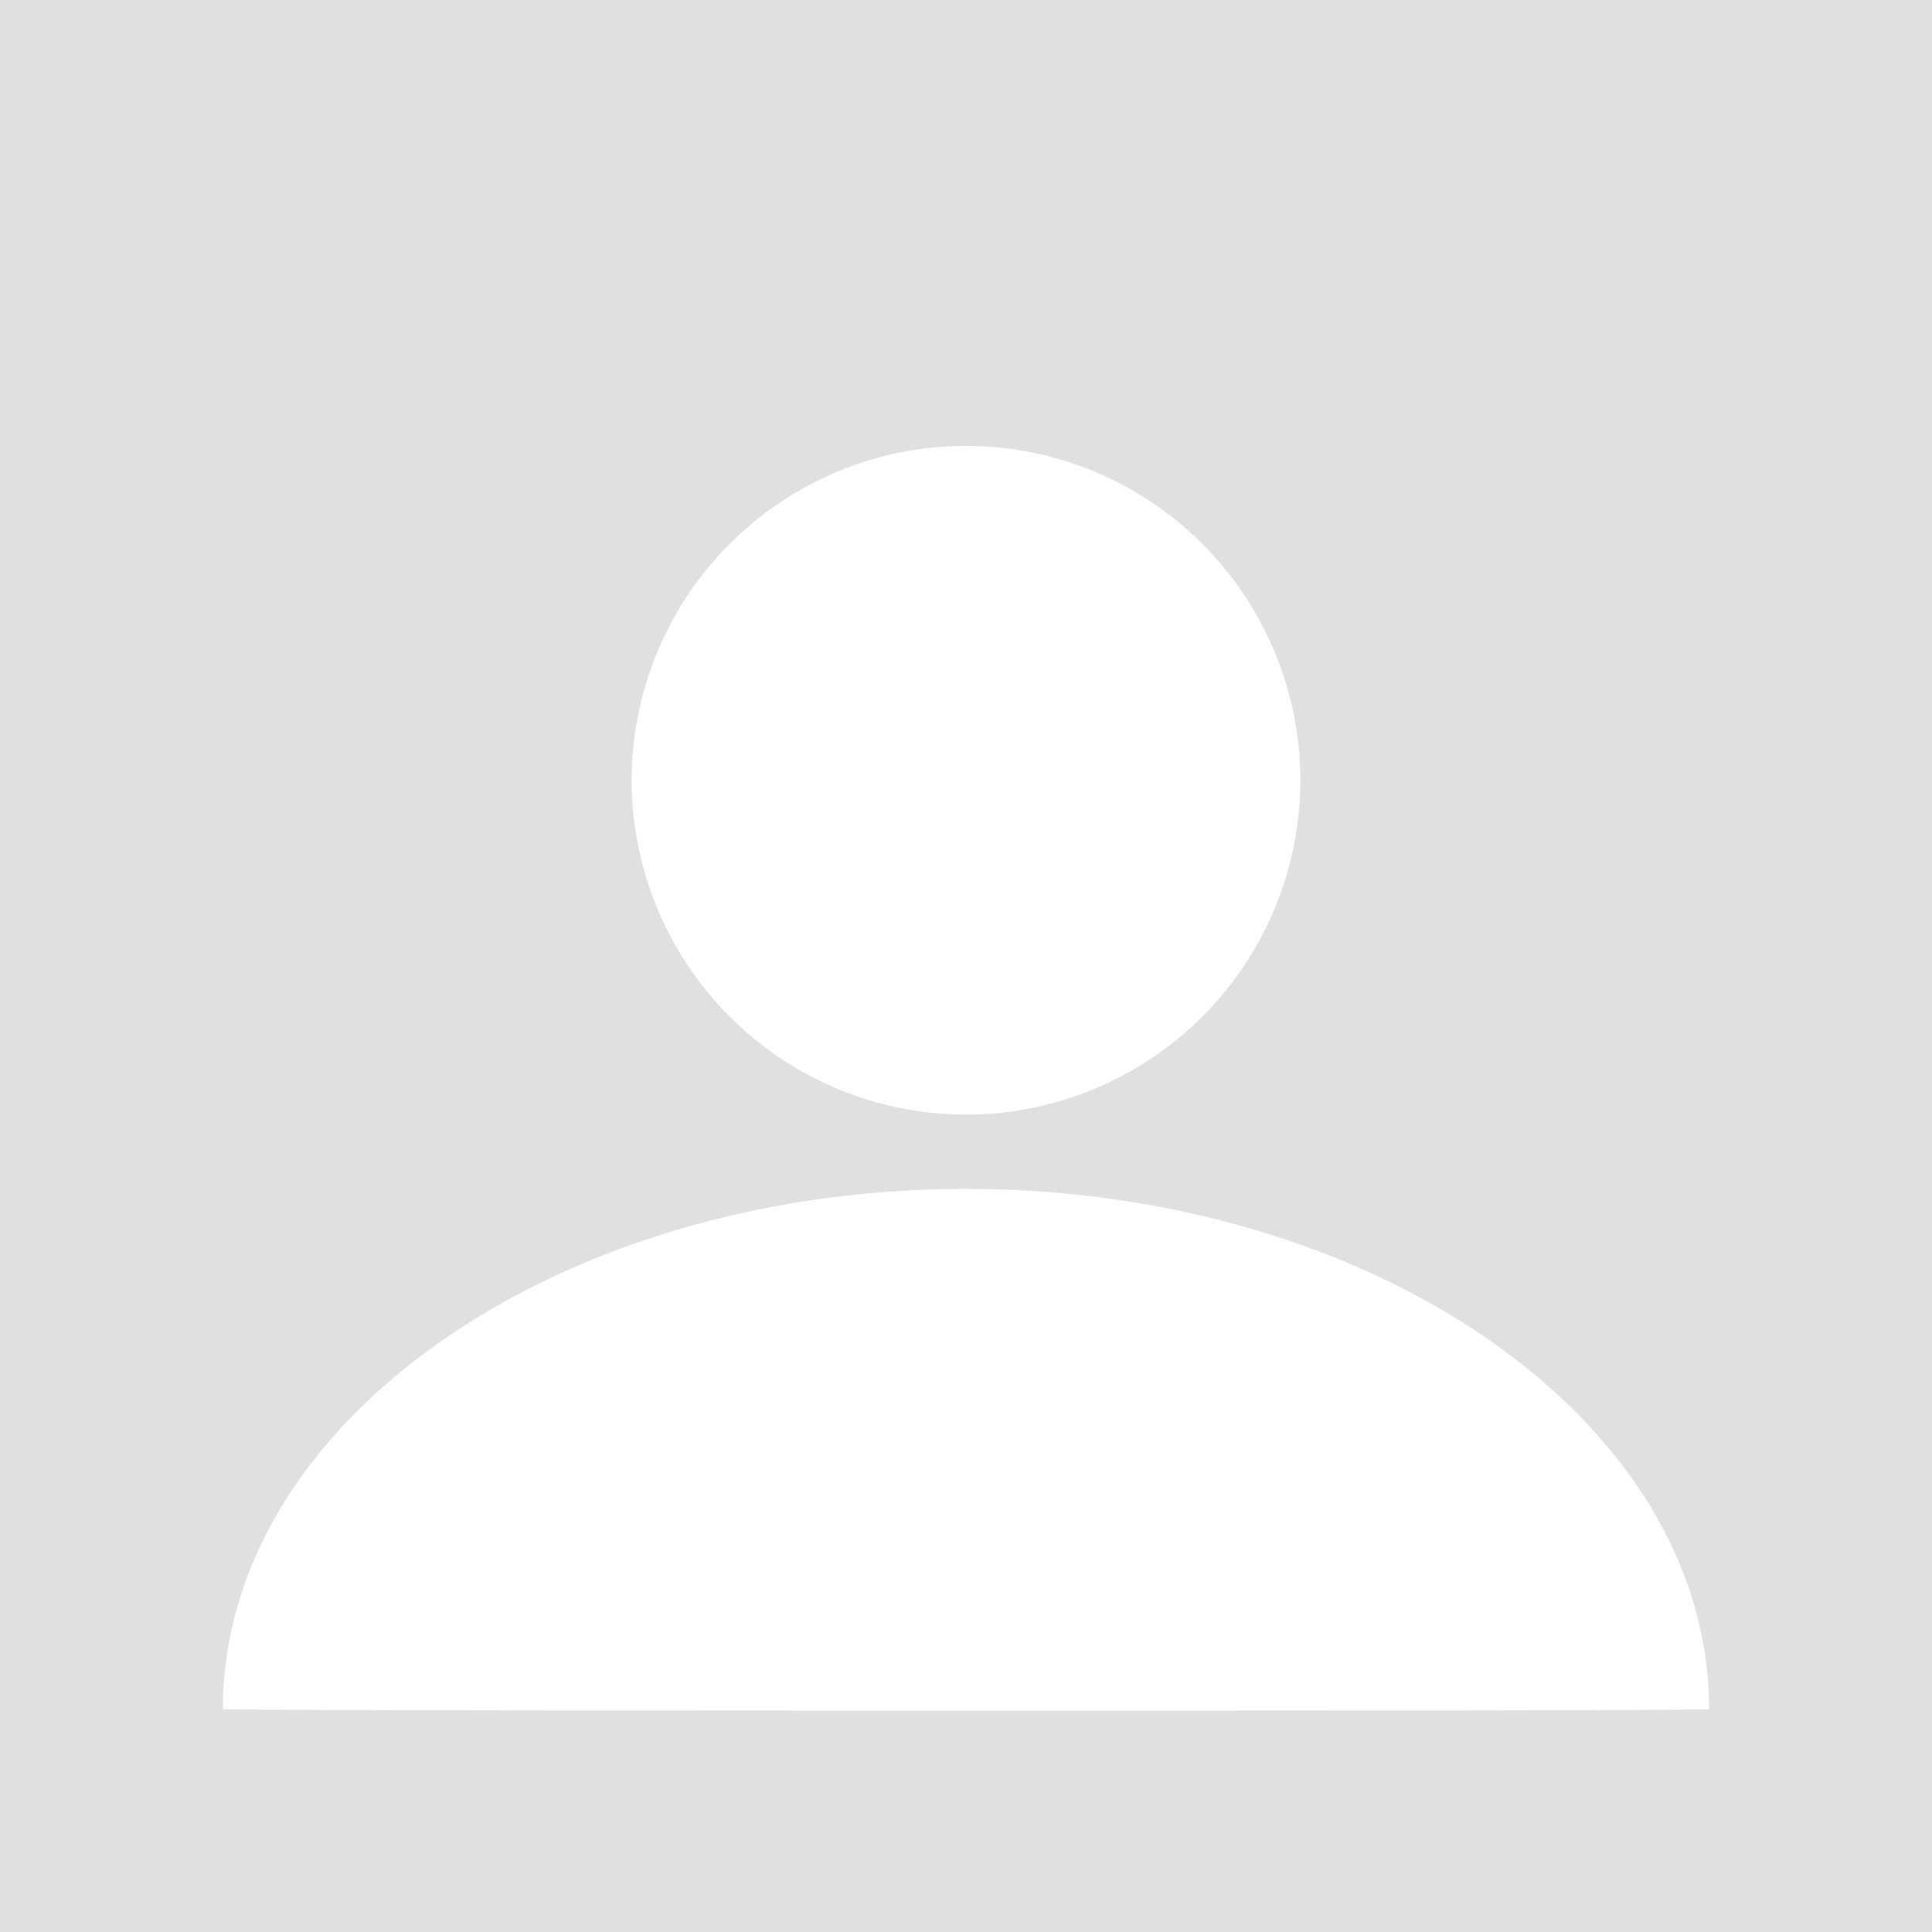 <svg id="Composant_30_1" data-name="Composant 30 – 1" xmlns="http://www.w3.org/2000/svg" width="26" height="26"
     viewBox="0 0 26 26">
    <path id="Soustraction_6" data-name="Soustraction 6"
          d="M-1599,3217h-26v-26h26v26Zm-13-10c-5.514,0-10,3.14-10,7,.046.021,9.6.021,10.009.021,3.439,0,9.953,0,9.991-.021C-1602,3210.14-1606.486,3207-1612,3207Zm0-10a4.505,4.505,0,0,0-4.5,4.5,4.505,4.505,0,0,0,4.5,4.5,4.505,4.505,0,0,0,4.5-4.5A4.505,4.505,0,0,0-1612,3197Z"
          transform="translate(1625 -3191)" fill="#e0e0e0"/>
</svg>
